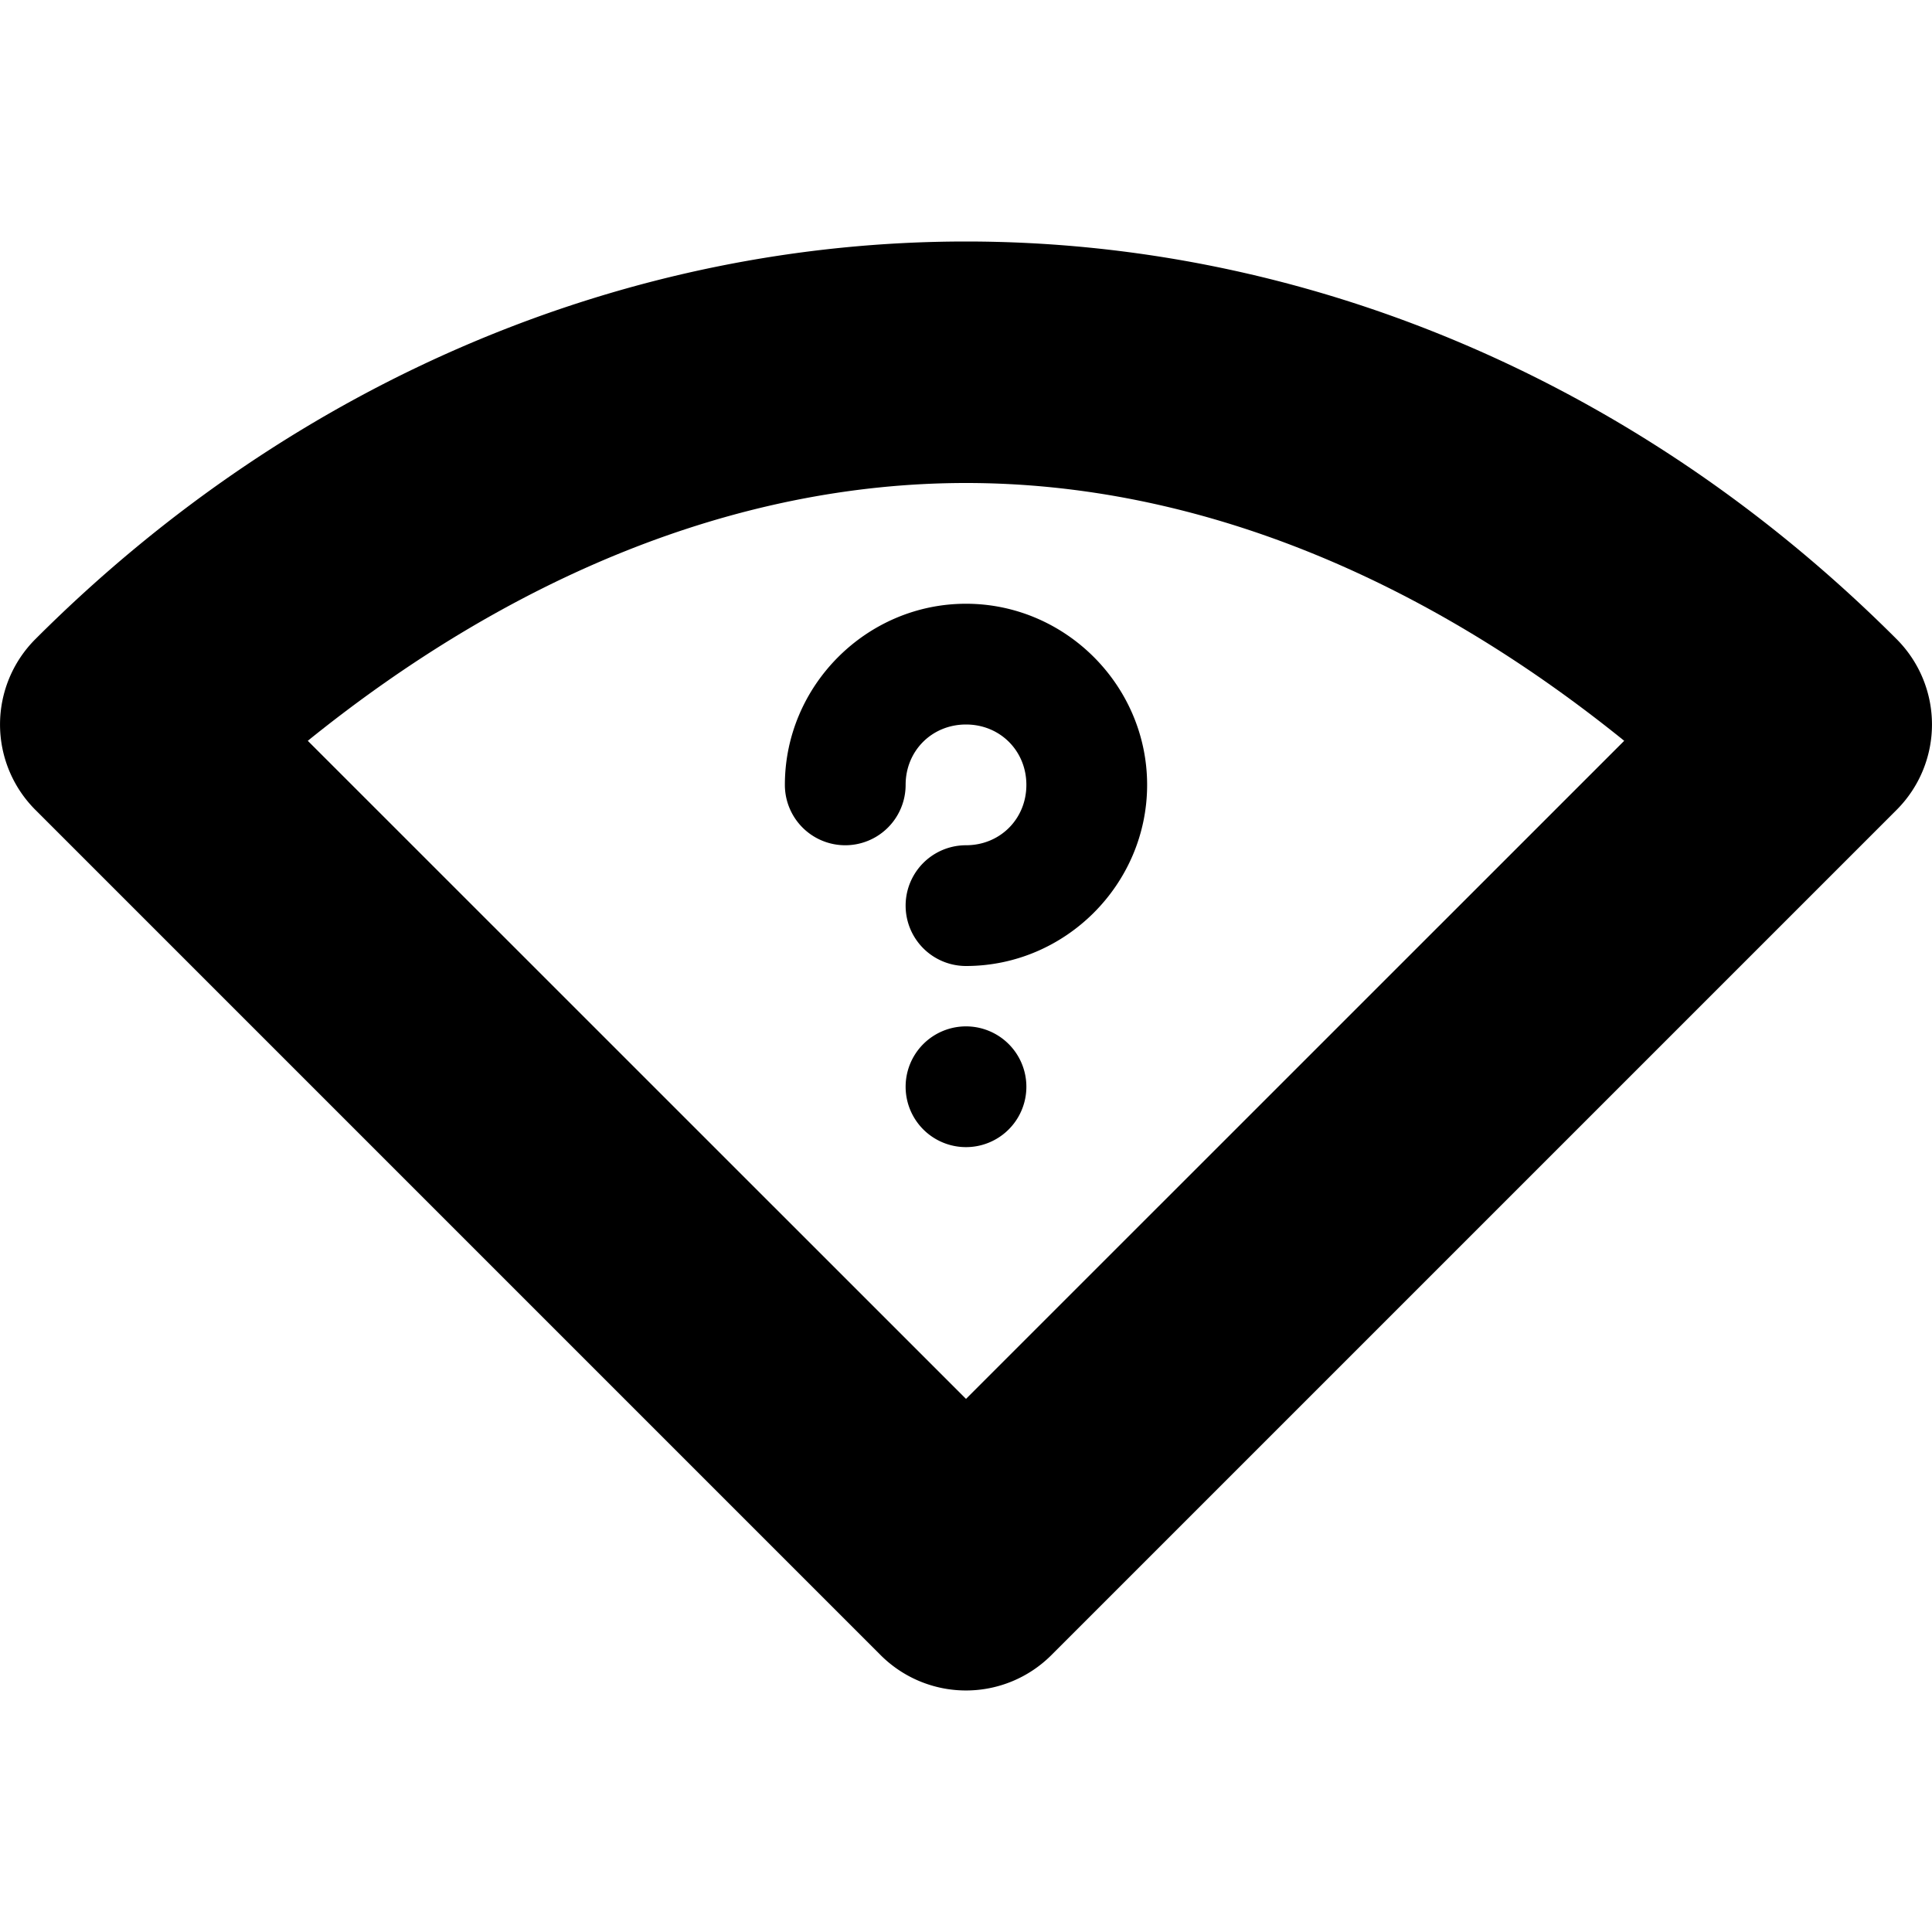 <svg xmlns="http://www.w3.org/2000/svg" width="16" height="16">
    <path d="M8 2C5.233 2 2.47 3.116.293 5.293a1 1 0 0 0 0 1.414l7 7a1 1 0 0 0 1.414 0l7-7a1 1 0 0 0 0-1.414C13.53 3.116 10.767 2 8 2zm0 2c1.92 0 3.792.794 5.451 2.135L8 11.585l-5.451-5.45C4.209 4.794 6.08 4 8 4z" fill-rule="evenodd"/>
    <path d="M8 5c-.823 0-1.5.677-1.5 1.5a.5.5 0 1 0 1 0c0-.282.218-.5.5-.5.282 0 .5.218.5.5 0 .282-.218.5-.5.5a.5.5 0 1 0 0 1c.823 0 1.5-.677 1.5-1.5S8.823 5 8 5z"/>
    <path d="M8 8.5a.5.5 0 1 0 0 1 .5.5 0 1 0 0-1z" fill-rule="evenodd"/>
</svg>

